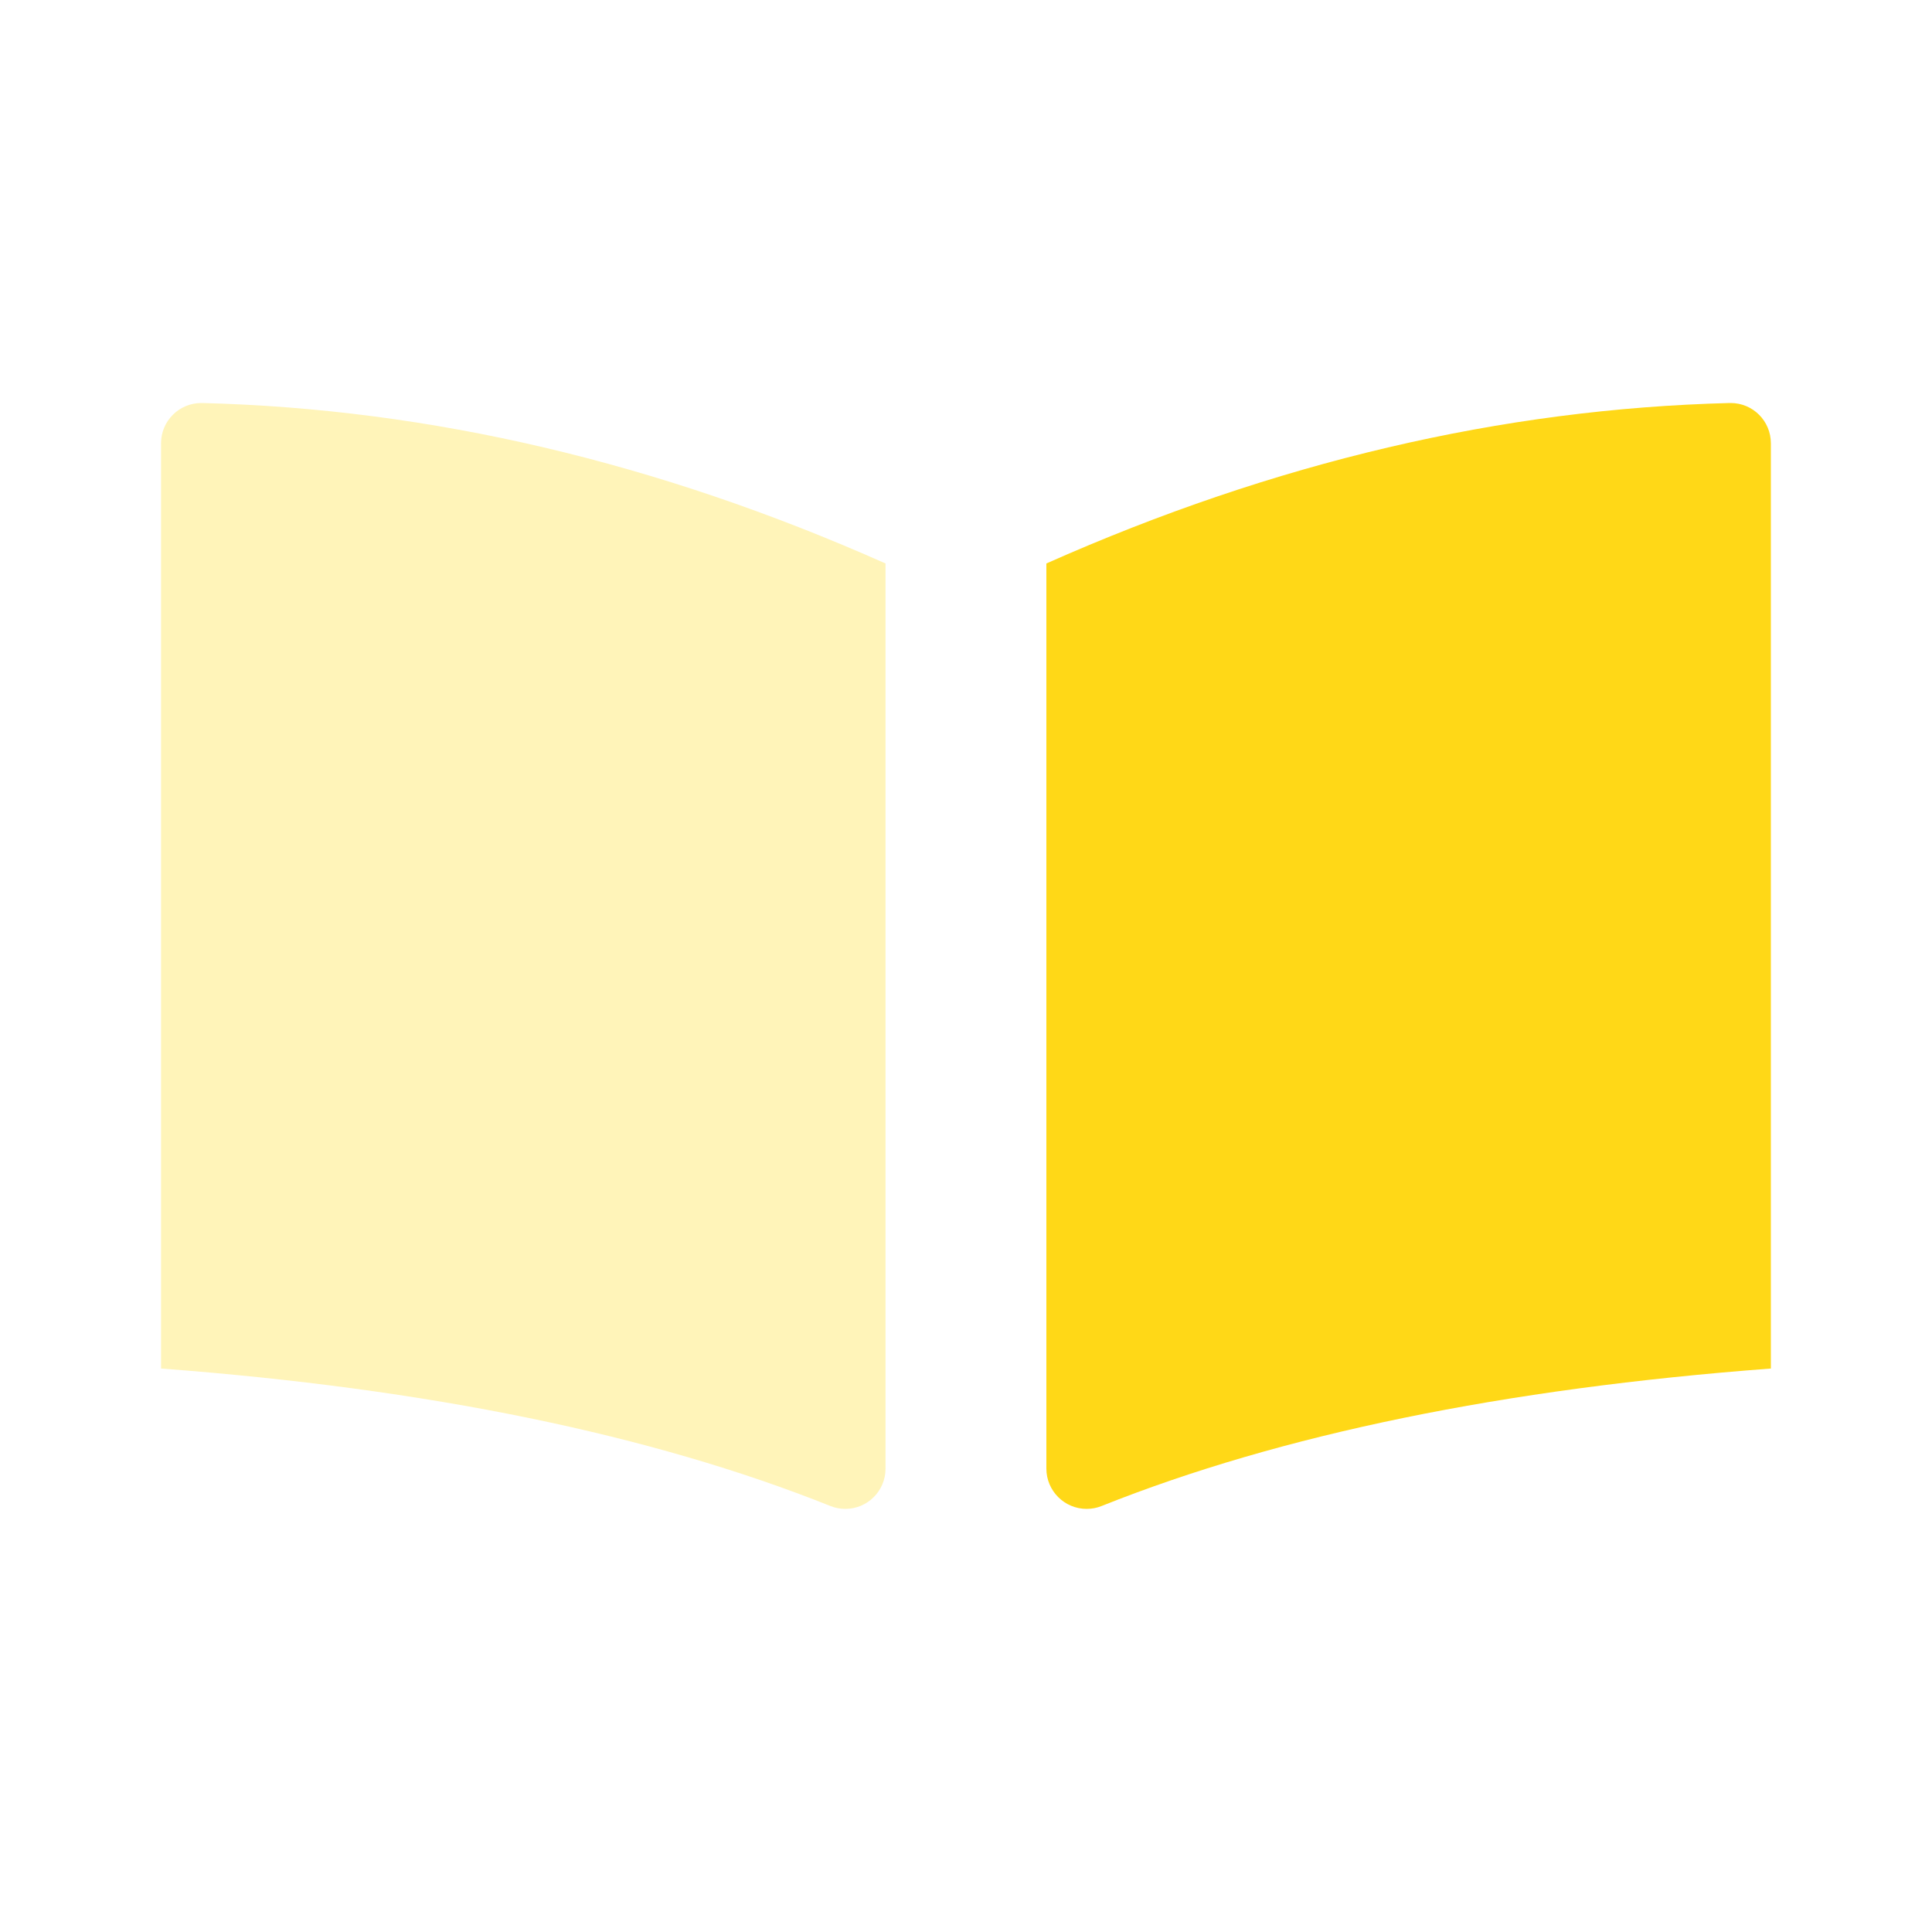 <svg width="20" height="20" viewBox="0 0 20 20" fill="none" xmlns="http://www.w3.org/2000/svg">
<g id="Group">
<path id="Vector" fill-rule="evenodd" clip-rule="evenodd" d="M11.404 15.59C13.259 14.849 15.568 14.375 18.332 14.167C18.332 14.11 18.332 10.918 18.332 4.589C18.332 4.358 18.146 4.172 17.916 4.172C17.912 4.172 17.909 4.172 17.905 4.172C15.548 4.232 13.19 4.785 10.832 5.833C10.832 5.87 10.832 8.994 10.832 15.203C10.832 15.433 11.019 15.62 11.249 15.62C11.302 15.62 11.355 15.61 11.404 15.59Z" fill="#FFD817"/>
<path id="Vector_2" opacity="0.3" fill-rule="evenodd" clip-rule="evenodd" d="M8.596 15.59C6.741 14.849 4.432 14.375 1.667 14.167C1.667 14.11 1.667 10.918 1.667 4.589C1.667 4.358 1.854 4.172 2.084 4.172C2.088 4.172 2.091 4.172 2.095 4.172C4.452 4.232 6.81 4.785 9.167 5.833C9.167 5.87 9.167 8.994 9.167 15.203C9.167 15.433 8.981 15.62 8.751 15.62C8.698 15.62 8.645 15.61 8.596 15.59Z" fill="#FFD817"/>
</g>
</svg>